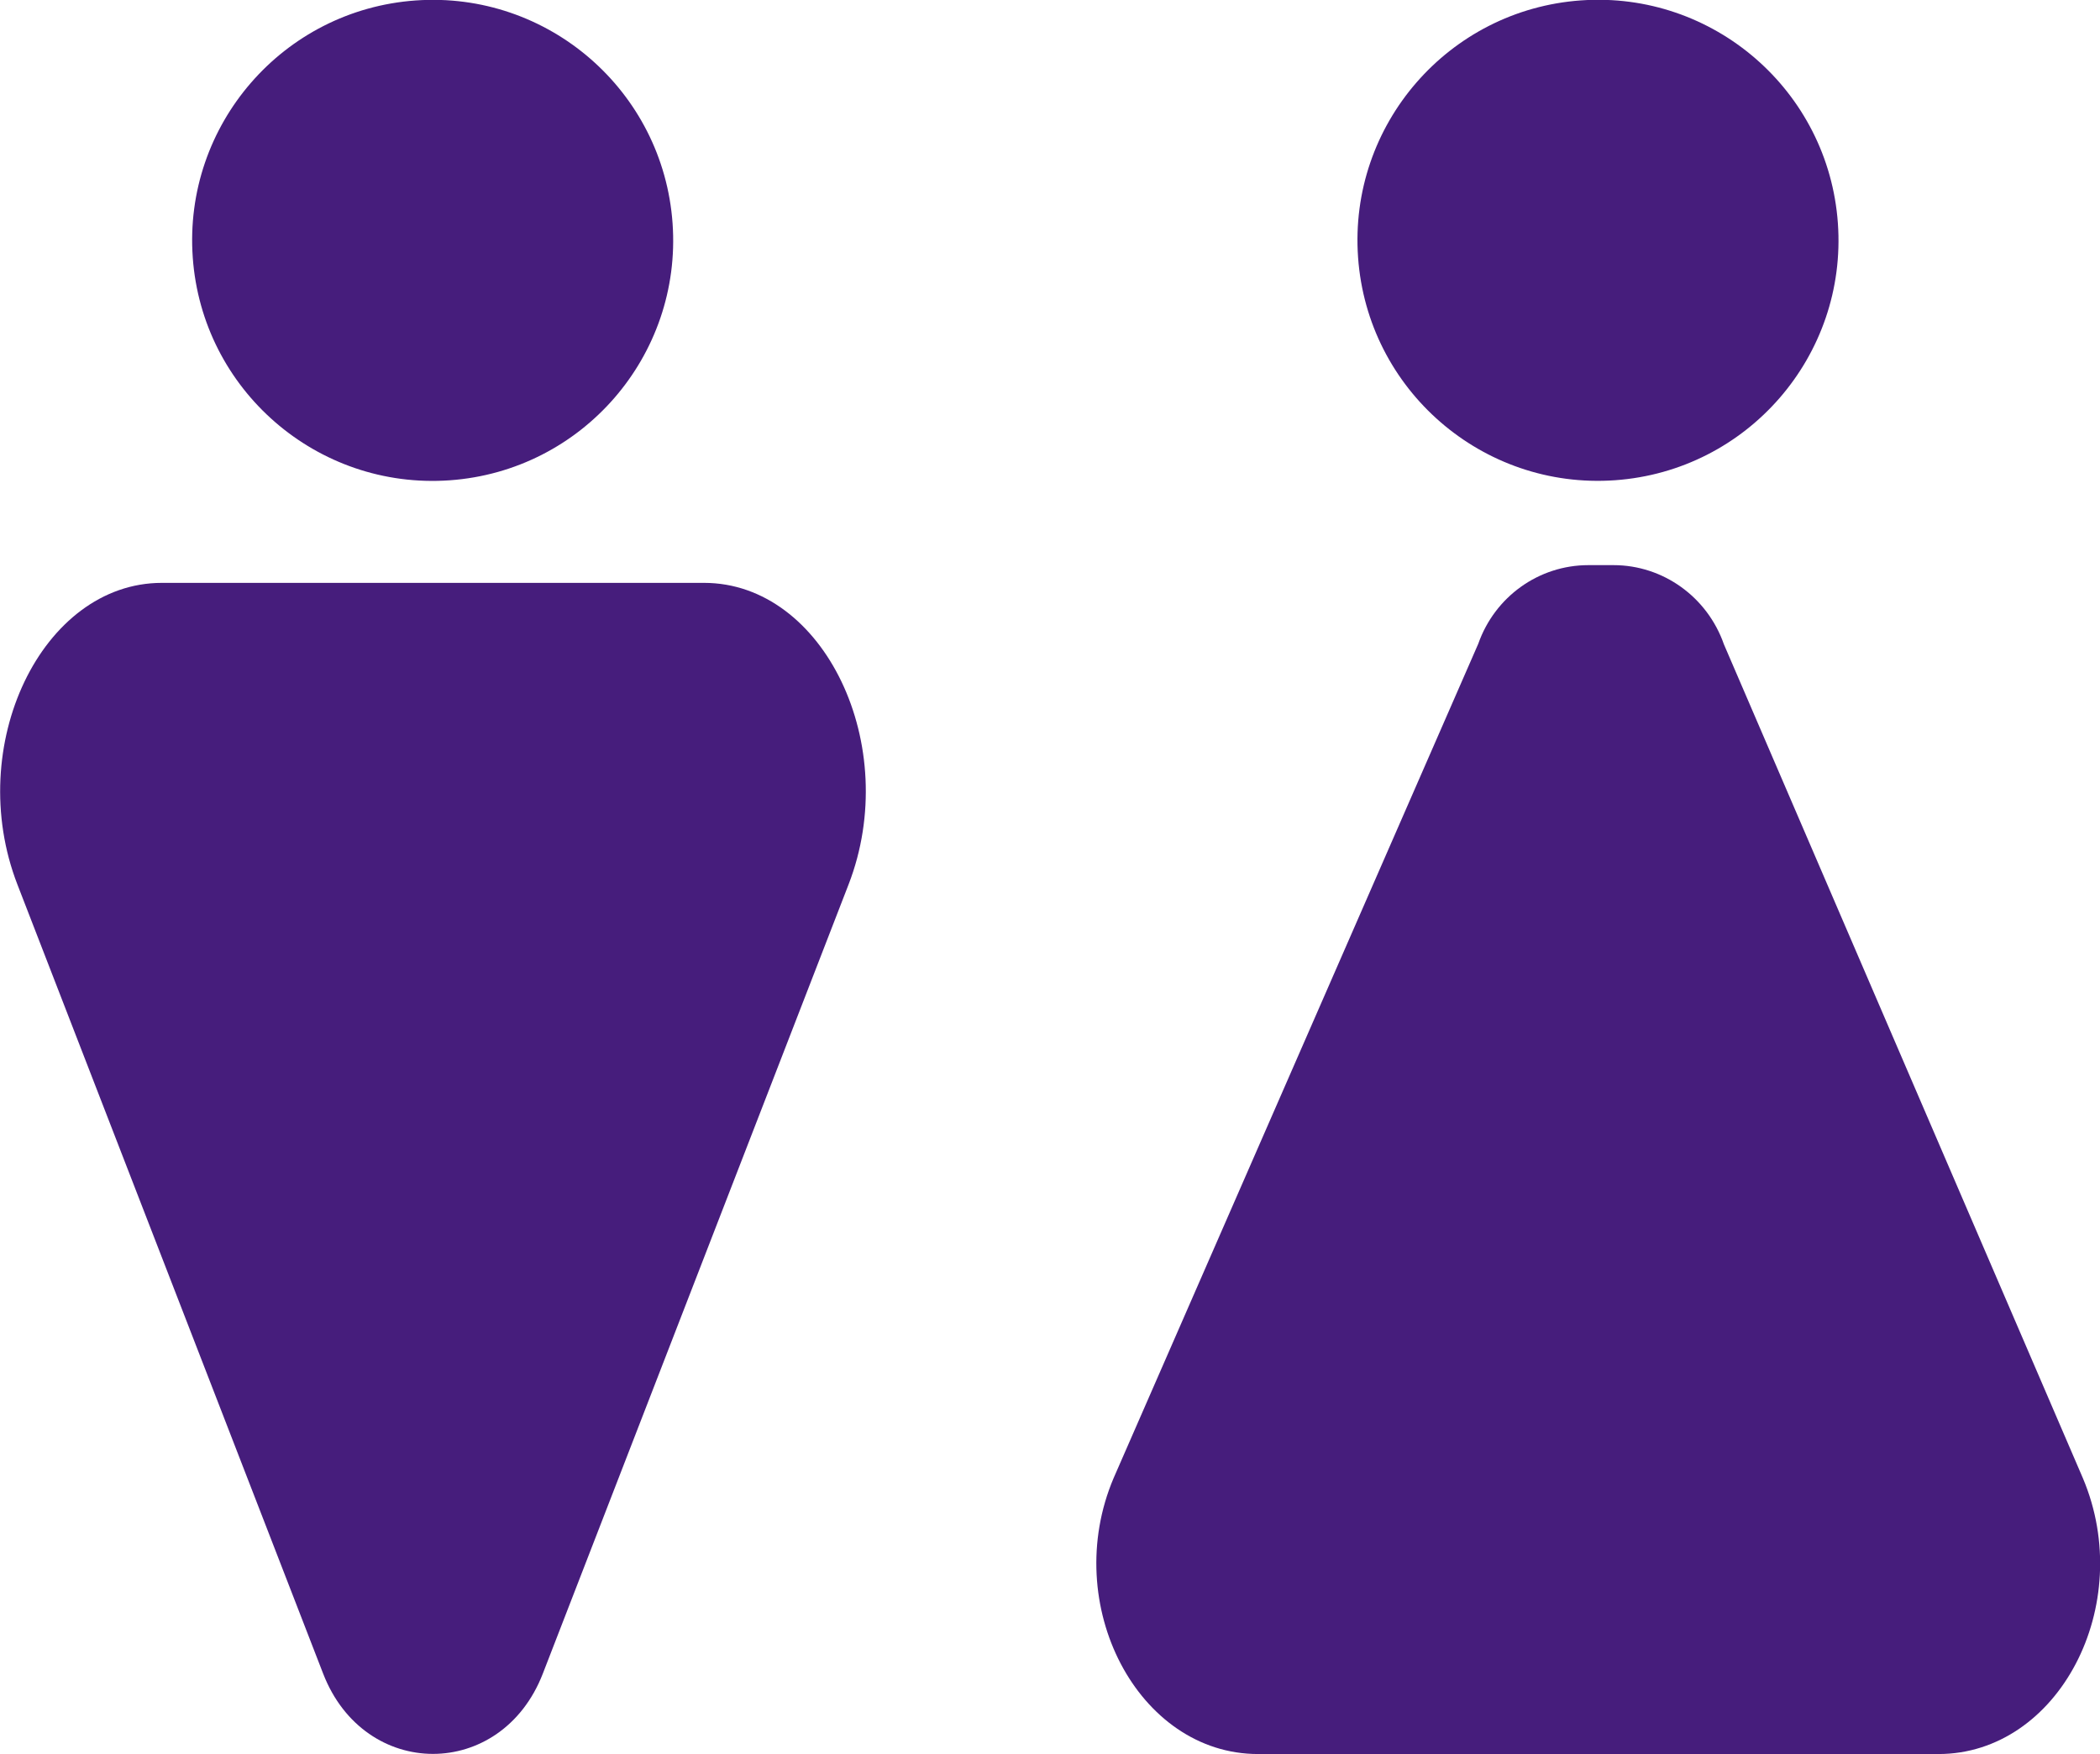 <?xml version="1.0" encoding="UTF-8"?>
<svg id="Layer_2" data-name="Layer 2" xmlns="http://www.w3.org/2000/svg" viewBox="0 0 73.43 61.33">
  <defs>
    <style>
      .cls-1 {
        fill: #461d7c;
        stroke-width: 0px;
      }
    </style>
  </defs>
  <g id="Object">
    <g>
      <circle class="cls-1" cx="15.13" cy="8.41" r="8.41" transform="translate(-.56 1.09) rotate(-4.07)"/>
      <path class="cls-1" d="m24.6,20.38H5.66c-4.2,0-6.93,5.7-5.05,10.55l10.69,27.59c1.45,3.74,6.23,3.74,7.68,0l10.69-27.59c1.88-4.85-.85-10.55-5.05-10.55Z"/>
      <circle class="cls-1" cx="55.88" cy="8.41" r="8.41" transform="translate(-.46 3.98) rotate(-4.07)"/>
      <path class="cls-1" d="m43.99,61.33h23.79c4.2,0,6.93-5.21,5.05-9.65l-12.55-29.15c-.58-1.66-2.13-2.77-3.86-2.77h-.88c-1.73,0-3.27,1.1-3.85,2.75l-12.75,29.17c-1.88,4.43.85,9.65,5.05,9.65Z"/>
    </g>
  </g>
</svg>